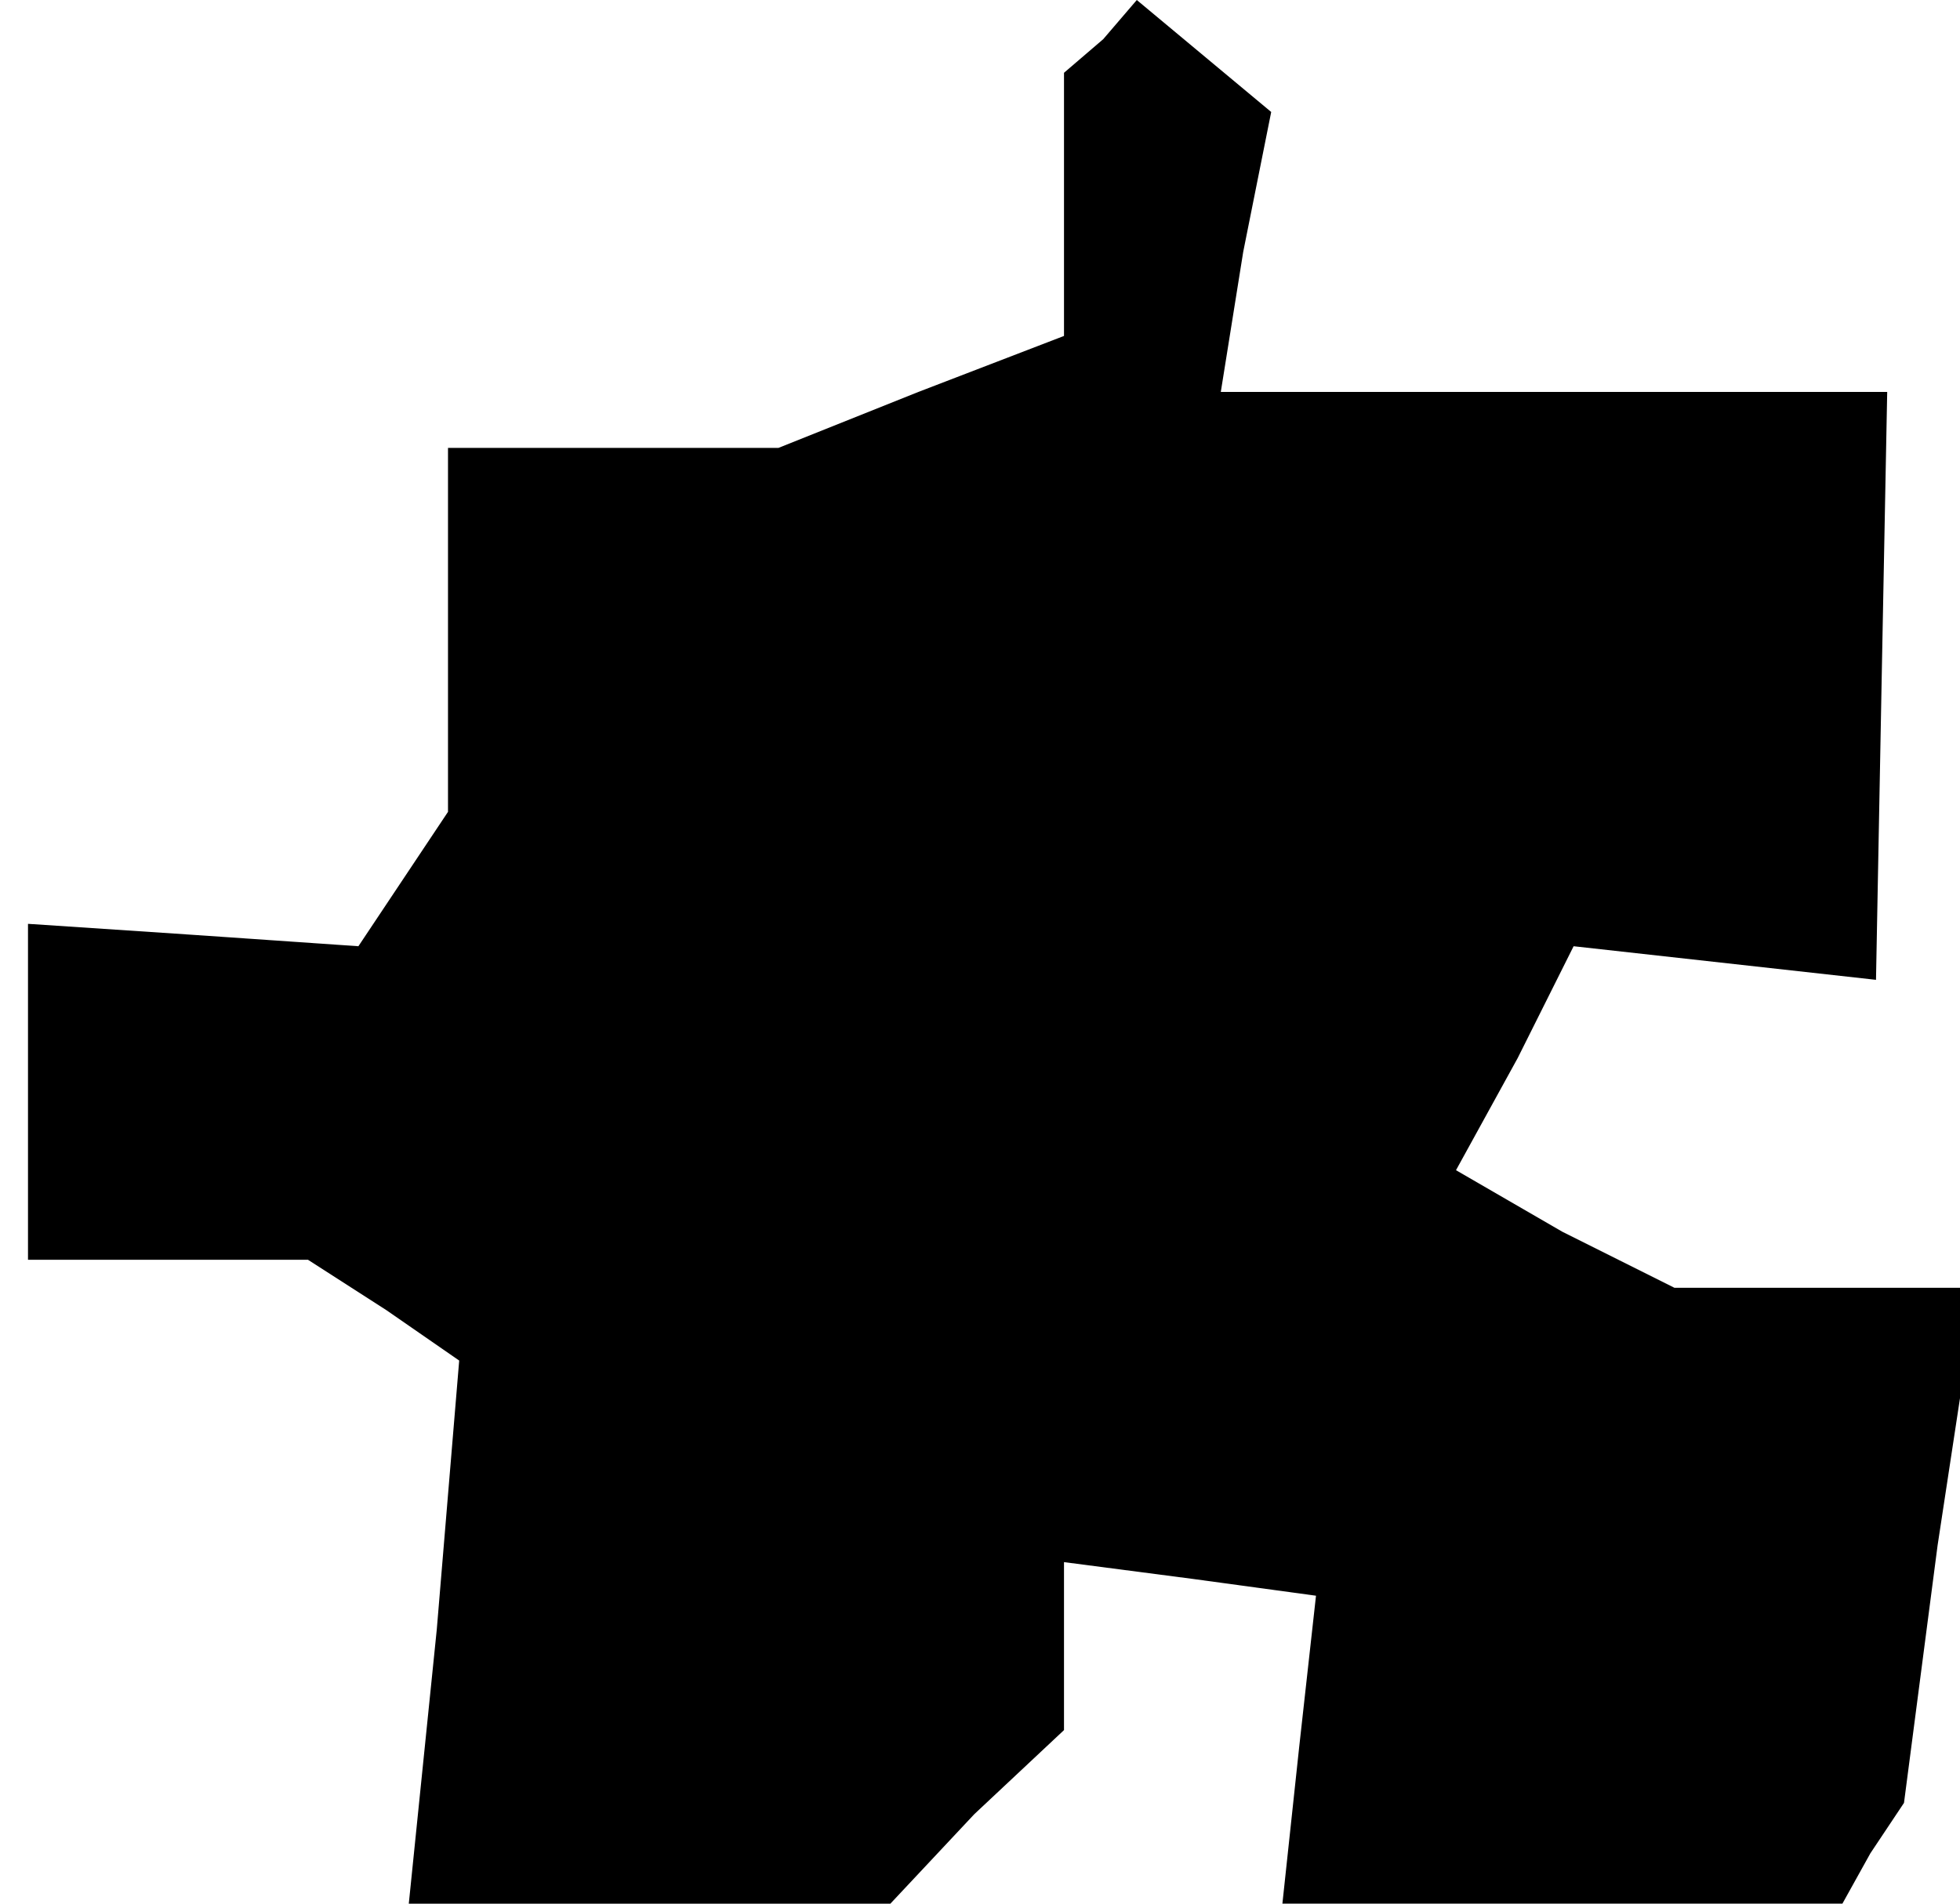 <?xml version="1.0" standalone="no"?>
<!DOCTYPE svg PUBLIC "-//W3C//DTD SVG 20010904//EN"
 "http://www.w3.org/TR/2001/REC-SVG-20010904/DTD/svg10.dtd">
<svg version="1.0" xmlns="http://www.w3.org/2000/svg"
 width="35pt" height="34pt" viewBox="0 0 35 34"
 preserveAspectRatio="xMidYMid meet">
<g transform="translate(0,34) scale(0.1,-0.1)"
fill="#000000" stroke="none">
<path d="M197 333 l-7 -6 0 -24 0 -23 -26 -10 -25 -10 -30 0 -29 0 0 -32 0
-33 -8 -12 -8 -12 -29 2 -30 2 0 -30 0 -30 25 0 25 0 14 -9 13 -9 -4 -48 -5
-49 43 0 43 0 15 16 16 15 0 15 0 15 23 -3 22 -3 -3 -27 -3 -28 50 0 50 0 5 9
6 9 6 46 7 46 -27 0 -27 0 -20 10 -19 11 11 20 10 20 27 -3 27 -3 1 53 1 52
-59 0 -60 0 4 25 5 25 -12 10 -12 10 -6 -7z"/>
</g>
</svg>
